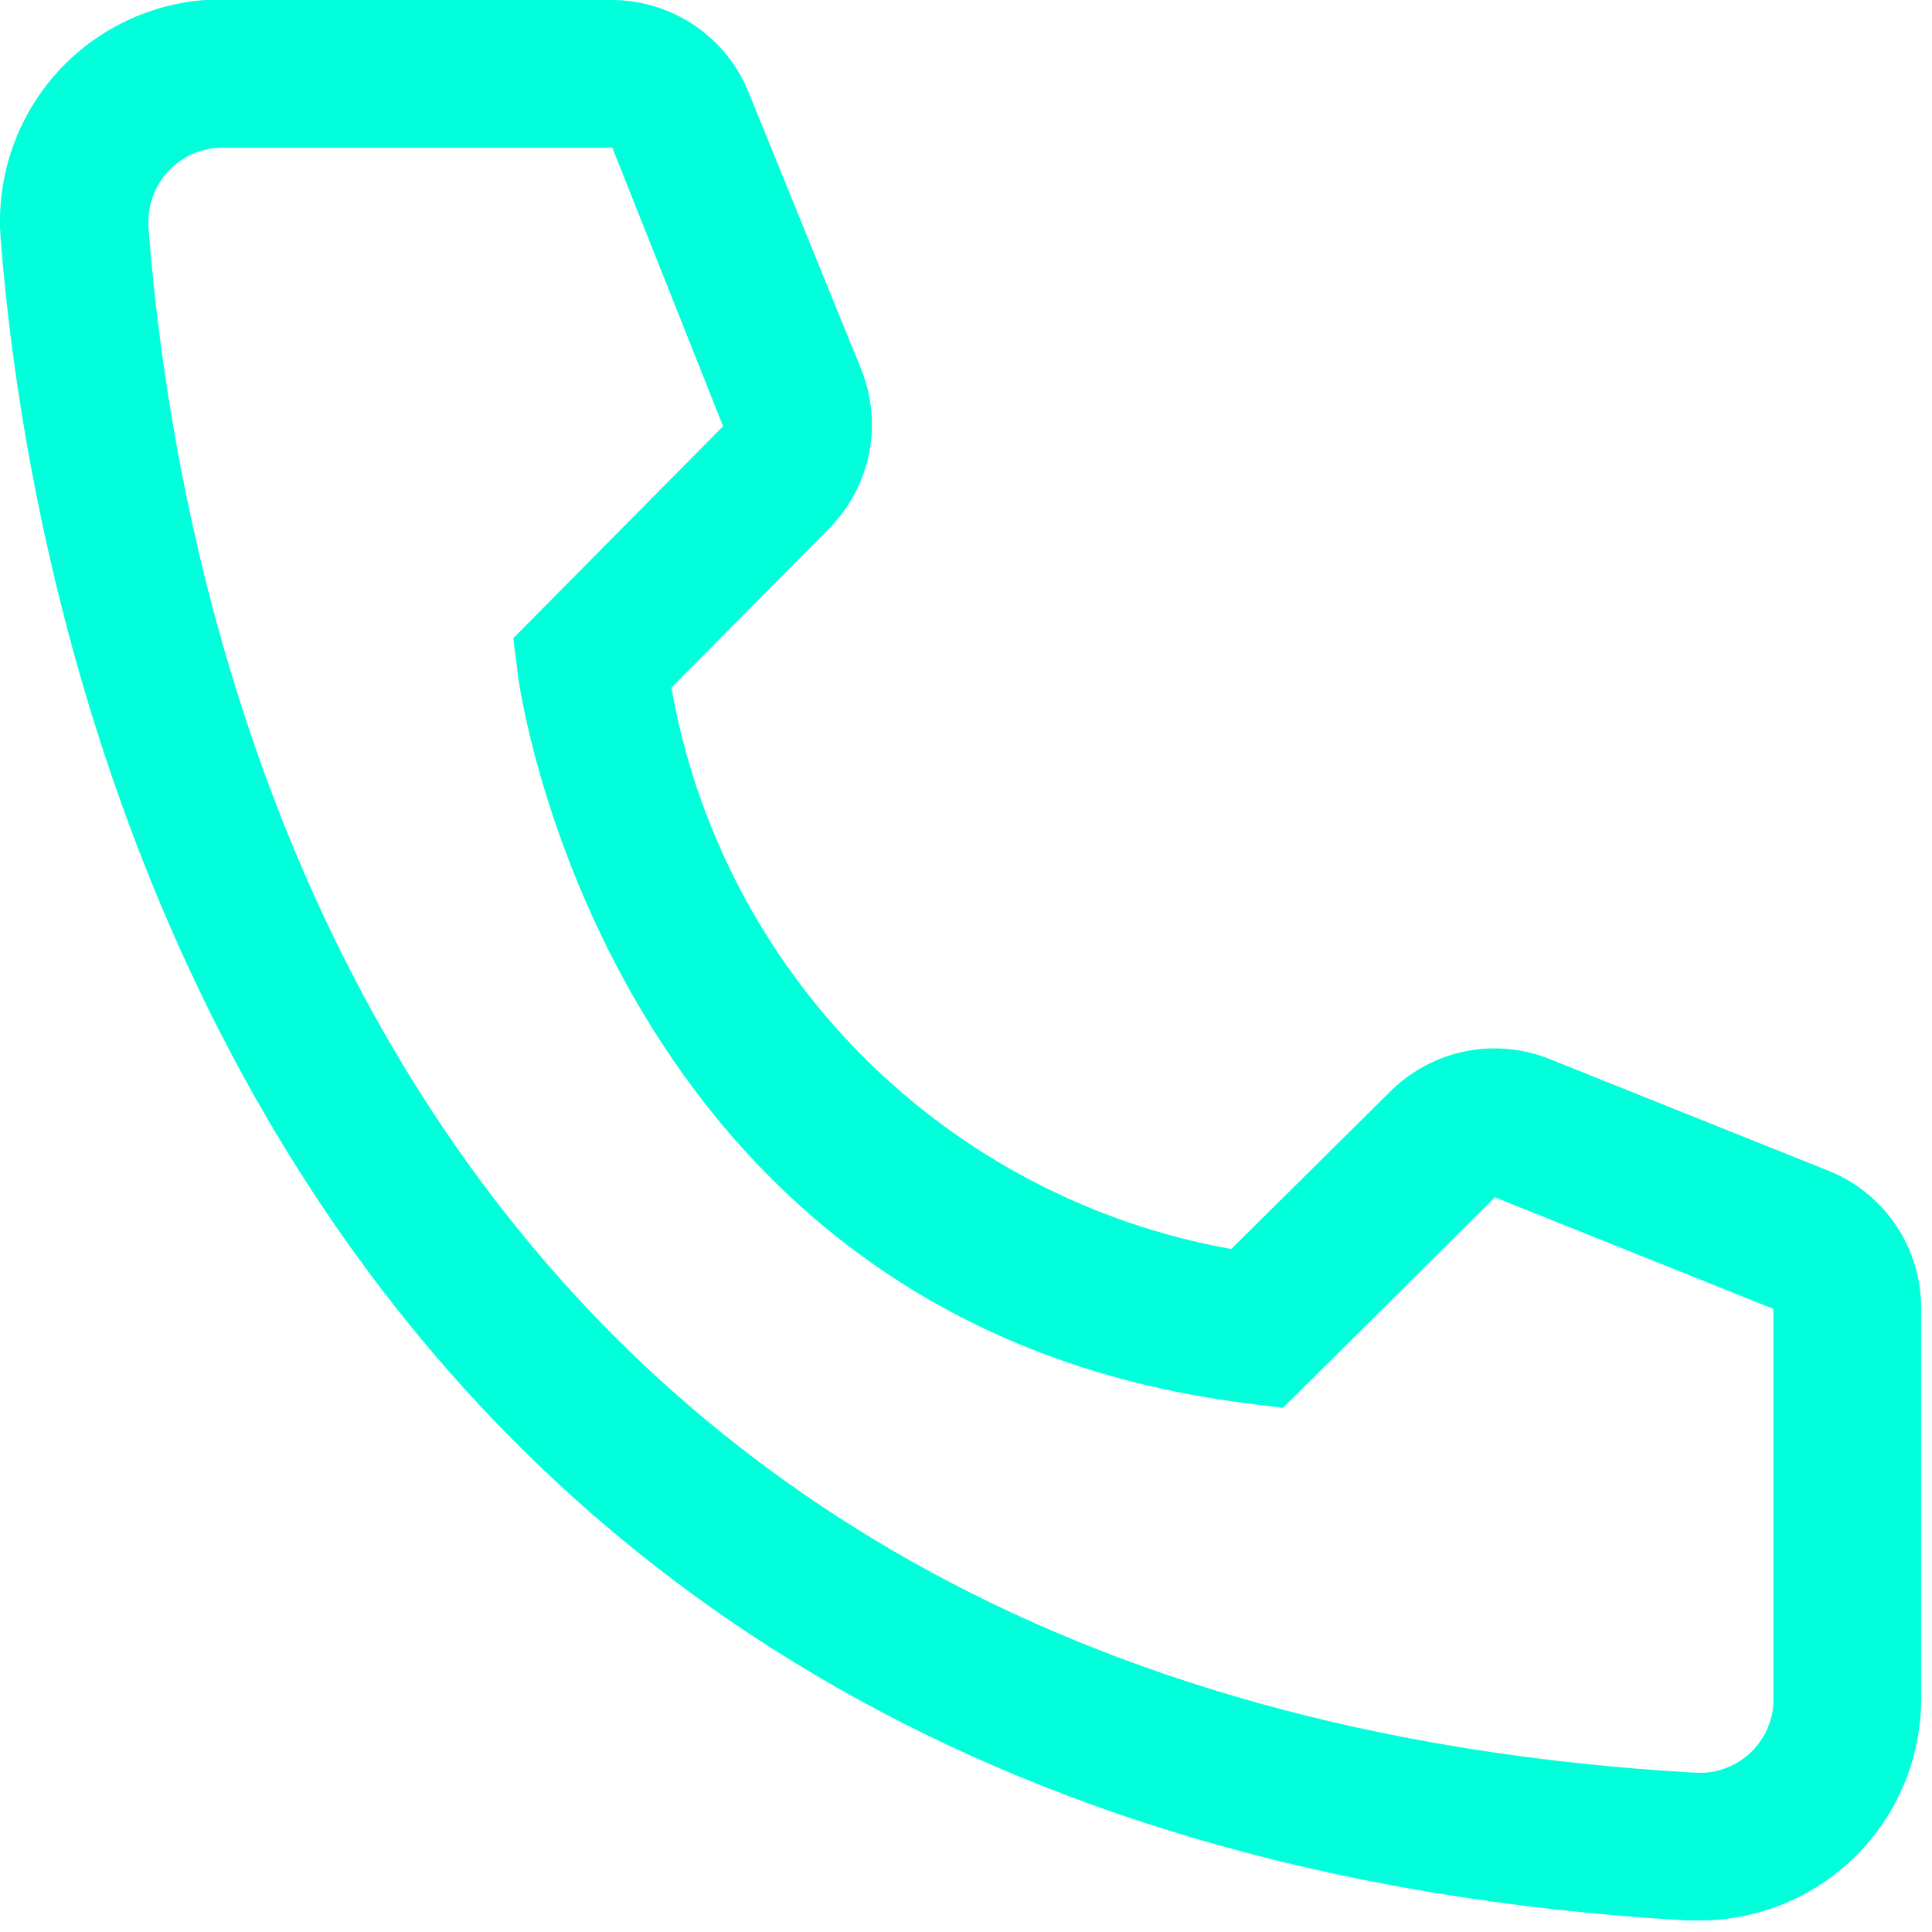 <svg width="31" height="31" viewBox="0 0 31 31" fill="none" xmlns="http://www.w3.org/2000/svg">
<path d="M27.27 30.815H27.069C3.78 29.476 0.474 9.825 0.011 3.828C-0.026 3.362 0.029 2.893 0.174 2.448C0.318 2.003 0.549 1.591 0.852 1.235C1.156 0.88 1.527 0.587 1.944 0.376C2.361 0.164 2.816 0.036 3.282 1.11122e-06H9.813C10.287 -0 10.751 0.142 11.145 0.408C11.537 0.674 11.842 1.052 12.017 1.493L13.819 5.926C13.992 6.357 14.035 6.829 13.943 7.284C13.85 7.739 13.625 8.157 13.297 8.486L10.773 11.034C11.167 13.275 12.24 15.341 13.847 16.952C15.454 18.563 17.517 19.641 19.756 20.041L22.328 17.493C22.662 17.169 23.084 16.95 23.541 16.863C23.998 16.777 24.471 16.827 24.9 17.007L29.368 18.797C29.803 18.978 30.173 19.285 30.433 19.677C30.693 20.07 30.829 20.531 30.826 21.002V27.259C30.826 28.202 30.451 29.107 29.785 29.773C29.118 30.44 28.213 30.815 27.27 30.815ZM3.567 2.37C3.253 2.37 2.951 2.495 2.729 2.717C2.507 2.94 2.382 3.241 2.382 3.556V3.65C2.927 10.667 6.423 27.259 27.199 28.444C27.355 28.454 27.511 28.433 27.659 28.382C27.806 28.331 27.942 28.252 28.059 28.148C28.176 28.045 28.271 27.919 28.339 27.779C28.407 27.639 28.447 27.486 28.456 27.33V21.002L23.988 19.212L20.586 22.59L20.017 22.518C9.706 21.227 8.308 10.916 8.308 10.809L8.236 10.24L11.602 6.839L9.825 2.37H3.567Z" fill="#01FFDB"/>
</svg>

